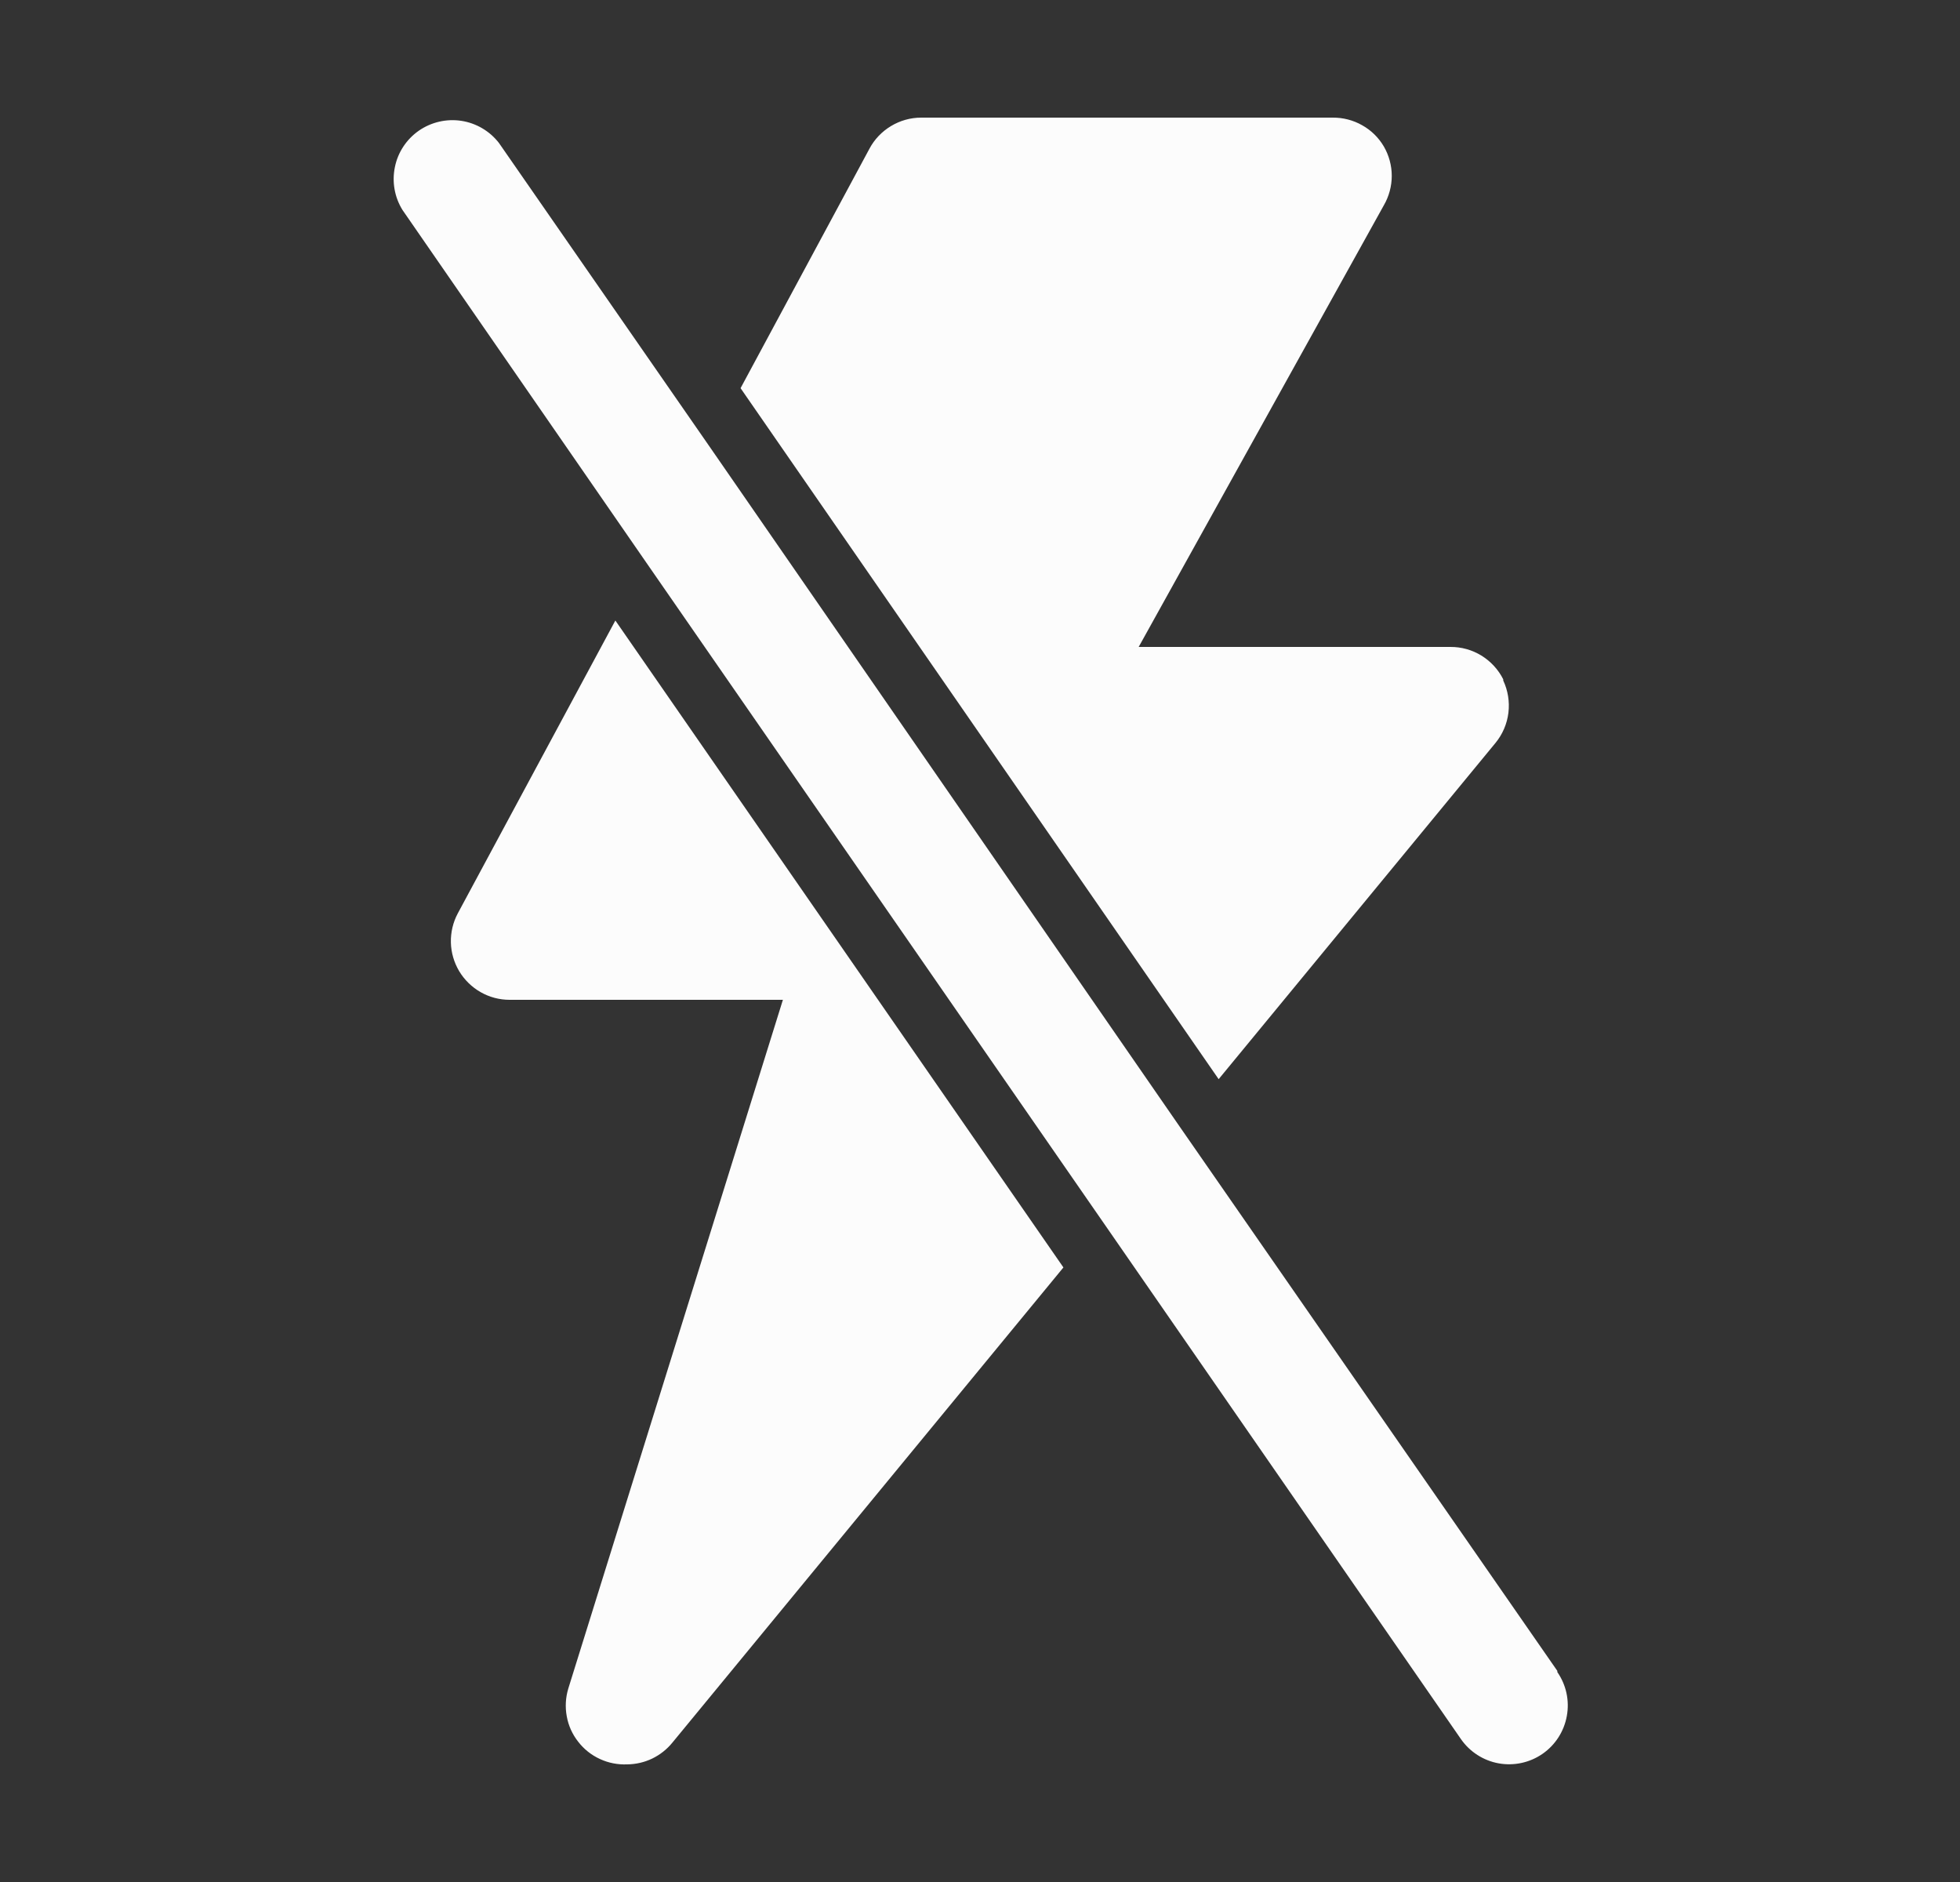 <svg width="25" height="24" viewBox="0 0 25 24" fill="none" xmlns="http://www.w3.org/2000/svg">
<rect x="0" y="0" width="25" height="24" fill="#333333" stroke="none"/>
<path d="M7.849 7.913L13.564 16.163L8.576 22.223C8.506 22.309 8.418 22.378 8.319 22.426C8.219 22.474 8.11 22.499 7.999 22.5C7.879 22.505 7.76 22.482 7.651 22.431C7.542 22.381 7.447 22.305 7.374 22.21C7.3 22.116 7.25 22.005 7.229 21.887C7.207 21.769 7.214 21.647 7.249 21.532L9.986 12.75H6.499C6.369 12.75 6.242 12.716 6.13 12.652C6.018 12.588 5.924 12.496 5.857 12.385C5.791 12.274 5.754 12.148 5.751 12.019C5.748 11.89 5.778 11.762 5.839 11.648L7.849 7.913ZM19.174 8.663C19.111 8.538 19.014 8.433 18.895 8.36C18.776 8.287 18.639 8.249 18.499 8.25H14.524L17.651 2.618C17.717 2.504 17.752 2.374 17.752 2.243C17.752 2.111 17.717 1.982 17.651 1.868C17.584 1.754 17.489 1.661 17.374 1.597C17.26 1.532 17.13 1.499 16.999 1.5H11.749C11.613 1.5 11.48 1.538 11.364 1.608C11.248 1.678 11.152 1.778 11.089 1.898L9.446 4.95L15.544 13.762L19.076 9.473C19.166 9.363 19.223 9.23 19.24 9.089C19.257 8.948 19.234 8.806 19.174 8.678V8.663ZM19.864 21.308L15.049 14.37L9.049 5.693L6.364 1.823C6.246 1.671 6.074 1.57 5.885 1.541C5.695 1.512 5.501 1.557 5.343 1.666C5.185 1.776 5.075 1.942 5.037 2.13C4.998 2.318 5.032 2.514 5.134 2.678L8.246 7.178L14.059 15.57L18.634 22.177C18.747 22.34 18.921 22.452 19.116 22.487C19.312 22.522 19.513 22.478 19.676 22.365C19.839 22.252 19.95 22.078 19.985 21.883C20.021 21.687 19.977 21.486 19.864 21.323V21.308Z" fill="#FCFCFC"/>
</svg>
